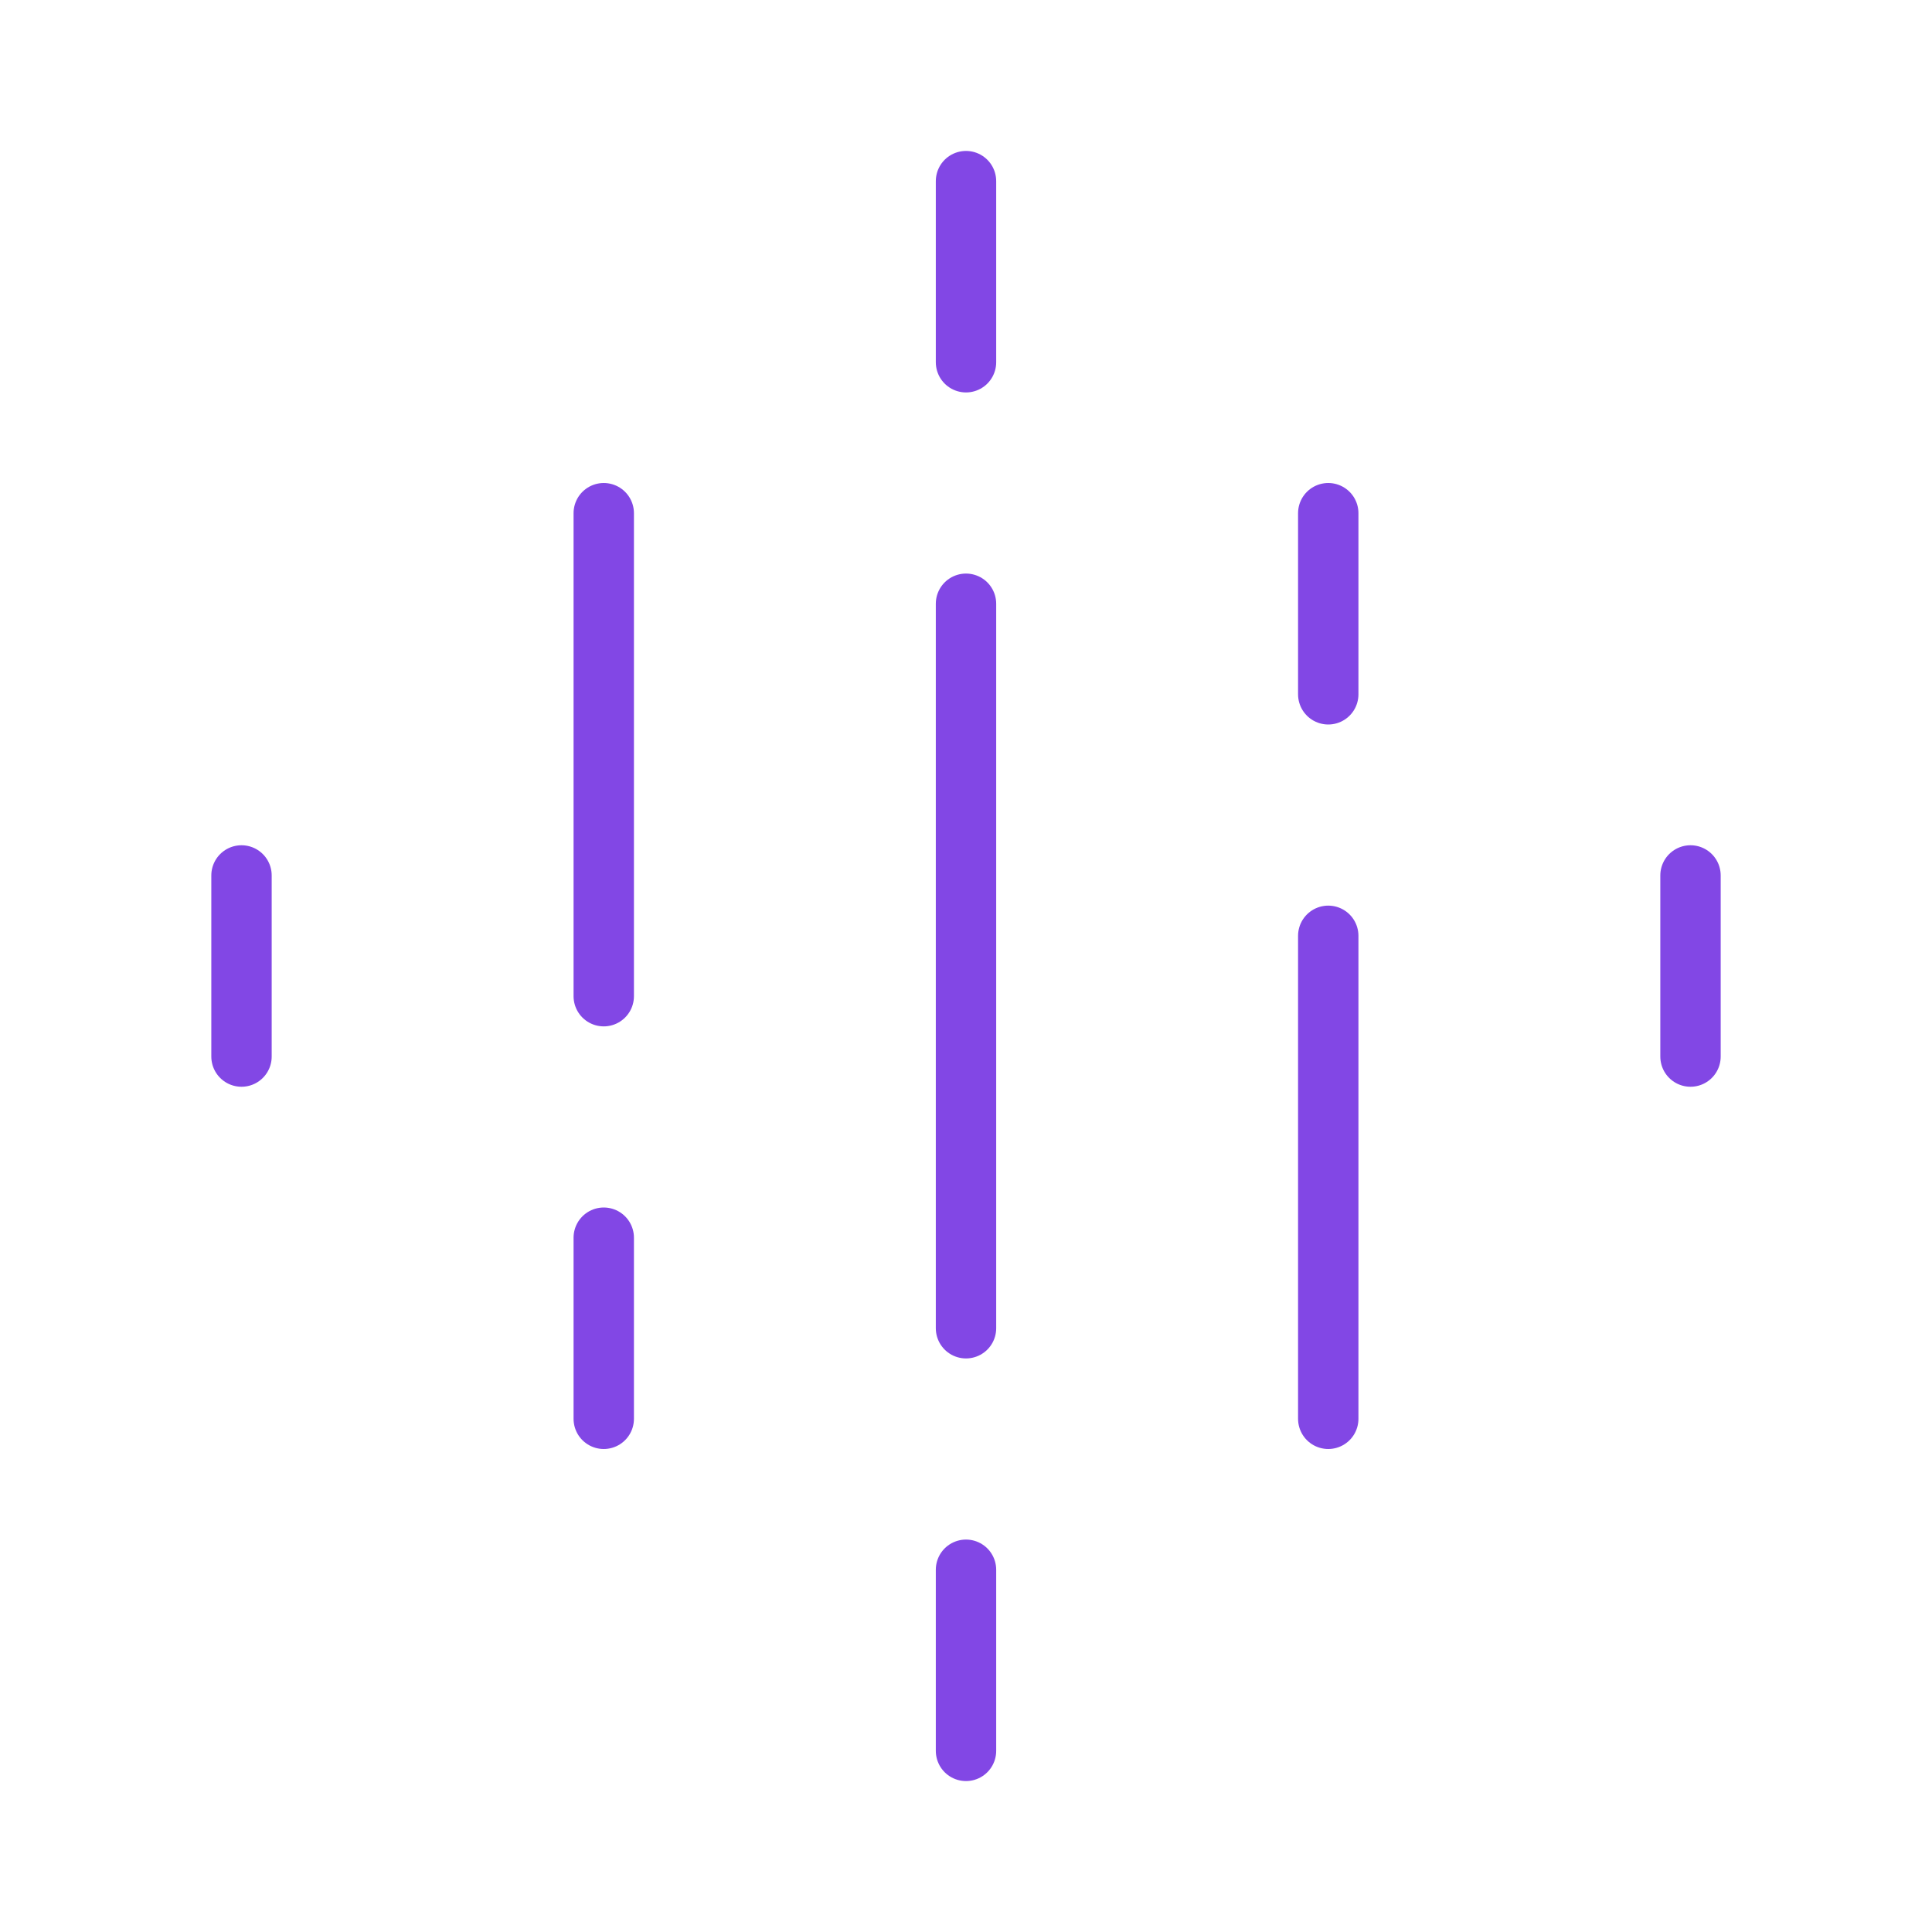 <svg width="32" height="32" viewBox="0 0 32 32" fill="none" xmlns="http://www.w3.org/2000/svg">
<path d="M16 3V6" stroke="#8247E5" stroke-linecap="round" stroke-linejoin="round"/>
<path d="M22 8.5V11.5" stroke="#8247E5" stroke-linecap="round" stroke-linejoin="round"/>
<path d="M16 26V29" stroke="#8247E5" stroke-linecap="round" stroke-linejoin="round"/>
<path d="M16 10V22" stroke="#8247E5" stroke-linecap="round" stroke-linejoin="round"/>
<path d="M10 8.5V16.5" stroke="#8247E5" stroke-linecap="round" stroke-linejoin="round"/>
<path d="M22 15.5V23.5" stroke="#8247E5" stroke-linecap="round" stroke-linejoin="round"/>
<path d="M4 14.5V17.5" stroke="#8247E5" stroke-linecap="round" stroke-linejoin="round"/>
<path d="M10 20.5V23.5" stroke="#8247E5" stroke-linecap="round" stroke-linejoin="round"/>
<path d="M28 14.5V17.5" stroke="#8247E5" stroke-linecap="round" stroke-linejoin="round"/>
</svg>
